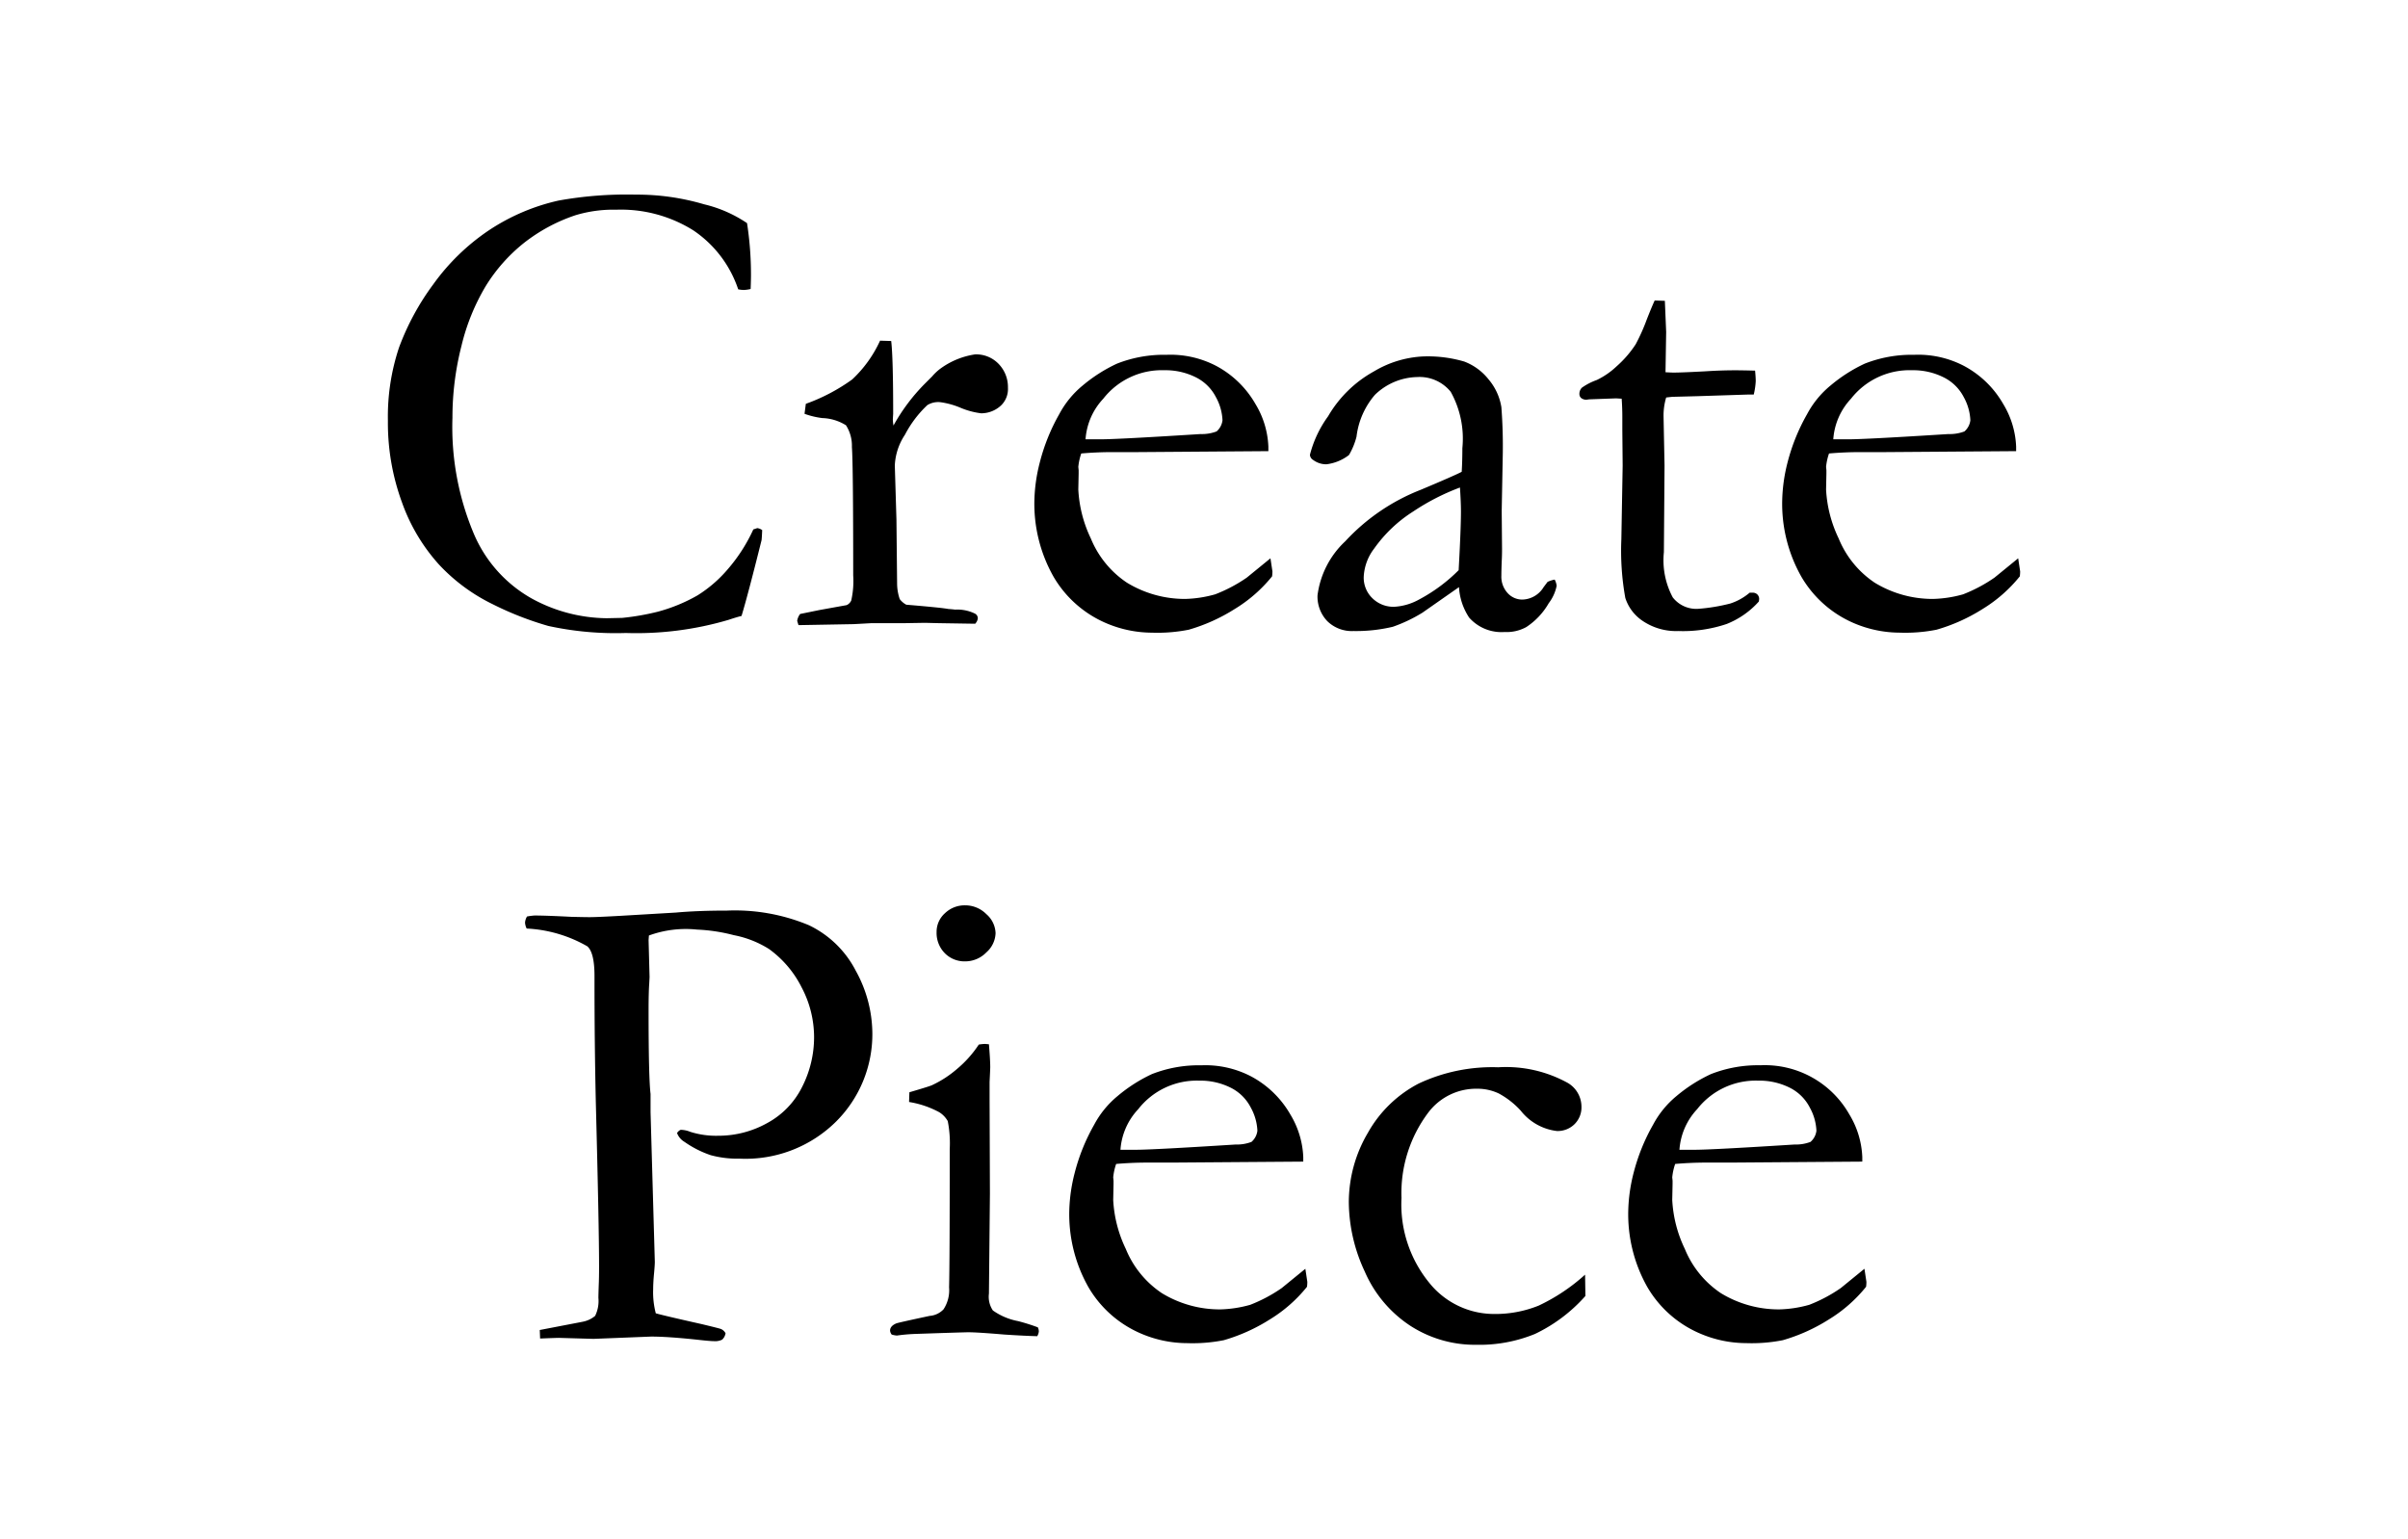 <?xml version="1.0" encoding="UTF-8" standalone="no"?>
<svg
   xmlns:dc="http://purl.org/dc/elements/1.1/"
   xmlns:cc="http://creativecommons.org/ns#"
   xmlns:rdf="http://www.w3.org/1999/02/22-rdf-syntax-ns#"
   xmlns:svg="http://www.w3.org/2000/svg"
   xmlns="http://www.w3.org/2000/svg"
   xmlns:sodipodi="http://sodipodi.sourceforge.net/DTD/sodipodi-0.dtd"
   xmlns:inkscape="http://www.inkscape.org/namespaces/inkscape"
   inkscape:version="1.0 (4035a4fb49, 2020-05-01)"
   sodipodi:docname="Create Piece.svg"
   id="svg2002"
   version="1.1"
   viewBox="0 0 122 78"
   height="78"
   width="122">
  <defs
     id="defs2006" />
  <sodipodi:namedview
     inkscape:current-layer="svg2002"
     inkscape:window-maximized="1"
     inkscape:window-y="-9"
     inkscape:window-x="-9"
     inkscape:cy="80.938221"
     inkscape:cx="40.015549"
     inkscape:zoom="3.5604592"
     showgrid="false"
     id="namedview2004"
     inkscape:window-height="1001"
     inkscape:window-width="1920"
     inkscape:pageshadow="2"
     inkscape:pageopacity="0"
     guidetolerance="10"
     gridtolerance="10"
     objecttolerance="10"
     borderopacity="1"
     bordercolor="#666666"
     pagecolor="#ffffff" />
  <path
     d="m 37.848,11.306 a 17.012,17.012 0 0 1 0.2,2.623 q 0,0.266 -0.017,0.714 a 1.834,1.834 0 0 1 -0.349,0.05 1.7,1.7 0 0 1 -0.282,-0.033 5.825,5.825 0 0 0 -2.274,-2.988 6.907,6.907 0 0 0 -3.902,-1.046 6.622,6.622 0 0 0 -2.075,0.282 8.664,8.664 0 0 0 -2.623,1.418 8.5,8.5 0 0 0 -1.909,2.158 10.785,10.785 0 0 0 -1.237,3.042 14.645,14.645 0 0 0 -0.457,3.644 13.916,13.916 0 0 0 1.079,5.866 6.808,6.808 0 0 0 2.955,3.3 8.051,8.051 0 0 0 3.786,0.99 l 0.78,-0.017 a 12.413,12.413 0 0 0 1.81,-0.315 8.454,8.454 0 0 0 2,-0.822 6.6,6.6 0 0 0 1.544,-1.335 8.383,8.383 0 0 0 1.29,-2.011 l 0.2,-0.066 a 0.565,0.565 0 0 1 0.249,0.1 q -0.017,0.4 -0.033,0.515 -0.7,2.806 -1.013,3.835 -0.266,0.066 -0.664,0.2 a 16.514,16.514 0 0 1 -5.2,0.664 15.992,15.992 0 0 1 -3.927,-0.357 16.221,16.221 0 0 1 -2.839,-1.112 9.234,9.234 0 0 1 -2.7,-2 9.377,9.377 0 0 1 -1.873,-3.146 11.691,11.691 0 0 1 -0.714,-4.142 11.06,11.06 0 0 1 0.564,-3.71 12.881,12.881 0 0 1 1.743,-3.212 11.028,11.028 0 0 1 2.781,-2.706 10.508,10.508 0 0 1 3.561,-1.527 19.5,19.5 0 0 1 3.9,-0.3 11.978,11.978 0 0 1 3.47,0.49 6.617,6.617 0 0 1 2.176,0.954 z m 2.607,20.37 -0.066,-0.216 a 0.761,0.761 0 0 1 0.149,-0.349 l 0.979,-0.2 1.378,-0.249 a 0.475,0.475 0 0 0 0.232,-0.232 4.46,4.46 0 0 0 0.1,-1.276 q 0,-5.635 -0.066,-6.505 a 1.914,1.914 0 0 0 -0.3,-1.1 2.4,2.4 0 0 0 -1.2,-0.365 4.1,4.1 0 0 1 -0.9,-0.216 l 0.066,-0.506 a 9.428,9.428 0 0 0 2.35,-1.236 6.214,6.214 0 0 0 1.411,-1.964 l 0.564,0.017 q 0.1,0.83 0.1,3.686 l -0.017,0.282 a 2.33,2.33 0 0 0 0.033,0.315 9.621,9.621 0 0 1 1.577,-2.108 l 0.382,-0.382 a 2.517,2.517 0 0 1 0.448,-0.415 3.962,3.962 0 0 1 1.727,-0.7 1.575,1.575 0 0 1 1.2,0.49 1.682,1.682 0 0 1 0.465,1.2 1.155,1.155 0 0 1 -0.332,0.88 1.471,1.471 0 0 1 -1.029,0.415 3.966,3.966 0 0 1 -1.046,-0.282 4.017,4.017 0 0 0 -1.029,-0.282 1.049,1.049 0 0 0 -0.647,0.149 5.637,5.637 0 0 0 -1.134,1.499 3.053,3.053 0 0 0 -0.515,1.561 l 0.083,2.745 0.034,3.294 a 2.5,2.5 0 0 0 0.133,0.732 1.008,1.008 0 0 0 0.332,0.283 q 1.793,0.15 2.125,0.216 0.232,0.017 0.349,0.033 a 2.036,2.036 0 0 1 1,0.2 0.268,0.268 0 0 1 0.149,0.249 0.487,0.487 0 0 1 -0.133,0.266 l -1.847,-0.029 -0.7,-0.017 -1.013,0.017 h -1.69 l -0.913,0.05 z m 23.806,-8.816 -6.657,0.049 h -1.262 q -0.764,0 -1.561,0.069 a 2.927,2.927 0 0 0 -0.149,0.681 l 0.017,0.166 v 0.166 l -0.017,0.813 a 6.477,6.477 0 0 0 0.635,2.481 4.933,4.933 0 0 0 1.831,2.241 5.628,5.628 0 0 0 2.963,0.822 6.11,6.11 0 0 0 1.506,-0.233 7.647,7.647 0 0 0 1.6,-0.846 l 1.2,-0.979 0.1,0.664 a 2.014,2.014 0 0 1 -0.017,0.249 7.293,7.293 0 0 1 -1.899,1.659 9.016,9.016 0 0 1 -2.324,1.046 8.106,8.106 0 0 1 -1.86,0.15 5.95,5.95 0 0 1 -2.324,-0.482 5.659,5.659 0 0 1 -2.664,-2.35 7.5,7.5 0 0 1 -0.971,-3.926 8.421,8.421 0 0 1 0.274,-1.874 9.864,9.864 0 0 1 0.985,-2.442 4.782,4.782 0 0 1 1.179,-1.444 7.8,7.8 0 0 1 1.745,-1.114 6.5,6.5 0 0 1 2.507,-0.448 5.011,5.011 0 0 1 2.523,0.564 5,5 0 0 1 1.984,1.926 4.507,4.507 0 0 1 0.656,2.158 z m -9.264,-0.6 h 0.78 q 0.847,0 5.047,-0.266 a 2.1,2.1 0 0 0 0.813,-0.133 0.885,0.885 0 0 0 0.3,-0.564 2.647,2.647 0 0 0 -0.332,-1.171 2.288,2.288 0 0 0 -1.021,-1.009 3.435,3.435 0 0 0 -1.6,-0.357 3.764,3.764 0 0 0 -3.088,1.444 3.339,3.339 0 0 0 -0.898,2.059 z m 23.77,7.108 a 0.879,0.879 0 0 1 0.1,0.315 2.14,2.14 0 0 1 -0.4,0.88 3.574,3.574 0 0 1 -1.14,1.212 2.06,2.06 0 0 1 -1.1,0.249 2.181,2.181 0 0 1 -1.793,-0.73 3.11,3.11 0 0 1 -0.515,-1.544 l -1.852,1.295 a 7.641,7.641 0 0 1 -1.5,0.714 8,8 0 0 1 -1.989,0.216 1.773,1.773 0 0 1 -1.337,-0.507 1.8,1.8 0 0 1 -0.49,-1.3 4.54,4.54 0 0 1 1.407,-2.742 10.306,10.306 0 0 1 3.819,-2.606 q 1.7,-0.714 2.08,-0.913 0.033,-0.548 0.033,-1.2 a 4.874,4.874 0 0 0 -0.591,-2.855 2.029,2.029 0 0 0 -1.69,-0.747 3.166,3.166 0 0 0 -2.148,0.9 3.964,3.964 0 0 0 -0.934,2.121 3.518,3.518 0 0 1 -0.382,0.93 2.324,2.324 0 0 1 -1.145,0.47 1.108,1.108 0 0 1 -0.664,-0.216 0.327,0.327 0 0 1 -0.169,-0.267 5.725,5.725 0 0 1 0.921,-1.951 6.1,6.1 0 0 1 2.324,-2.274 5.34,5.34 0 0 1 2.449,-0.755 6.543,6.543 0 0 1 2.125,0.257 2.87,2.87 0 0 1 1.229,0.9 2.883,2.883 0 0 1 0.652,1.416 25.948,25.948 0 0 1 0.066,2.606 l -0.05,2.64 0.017,1.926 q 0,0.382 -0.017,0.647 -0.017,0.481 -0.017,0.714 a 1.225,1.225 0 0 0 0.315,0.88 1,1 0 0 0 0.747,0.332 1.3,1.3 0 0 0 1.079,-0.631 l 0.2,-0.266 a 1.547,1.547 0 0 1 0.36,-0.116 z m -4.865,-0.481 q 0.116,-2.108 0.116,-2.972 0,-0.448 -0.05,-1.212 a 11.442,11.442 0 0 0 -2.365,1.212 7.01,7.01 0 0 0 -1.978,1.876 2.556,2.556 0 0 0 -0.533,1.444 1.447,1.447 0 0 0 0.441,1.079 1.52,1.52 0 0 0 1.108,0.432 2.92,2.92 0 0 0 1.25,-0.365 8.347,8.347 0 0 0 2.015,-1.494 z m 9.932,-13.661 0.515,0.017 0.066,1.577 -0.033,2.042 q 0.315,0.017 0.4,0.017 0.432,0 1.644,-0.066 0.78,-0.05 1.494,-0.05 0.332,0 1,0.017 0.033,0.332 0.033,0.531 a 3.658,3.658 0 0 1 -0.1,0.681 h -0.286 l -2.573,0.083 -1.278,0.033 -0.3,0.033 a 3.163,3.163 0 0 0 -0.133,0.963 l 0.05,2.49 -0.033,4.383 a 3.992,3.992 0 0 0 0.448,2.291 1.51,1.51 0 0 0 1.295,0.581 9.218,9.218 0 0 0 1.624,-0.269 2.907,2.907 0 0 0 0.979,-0.548 h 0.149 a 0.325,0.325 0 0 1 0.241,0.091 0.325,0.325 0 0 1 0.091,0.241 l -0.017,0.116 a 4.313,4.313 0 0 1 -1.631,1.138 6.92,6.92 0 0 1 -2.449,0.357 3.021,3.021 0 0 1 -1.785,-0.5 2.211,2.211 0 0 1 -0.9,-1.179 13.48,13.48 0 0 1 -0.2,-2.972 l 0.066,-3.735 -0.017,-1.793 v -0.664 q 0,-0.465 -0.033,-0.93 l -0.282,-0.017 -1.361,0.05 -0.133,0.017 a 0.4,0.4 0 0 1 -0.274,-0.083 0.26,0.26 0 0 1 -0.091,-0.2 0.438,0.438 0 0 1 0.125,-0.324 3.085,3.085 0 0 1 0.755,-0.39 3.928,3.928 0 0 0 1,-0.689 5.457,5.457 0 0 0 0.971,-1.121 9.83,9.83 0 0 0 0.564,-1.262 q 0.267,-0.677 0.399,-0.957 z m 18.312,7.634 -6.657,0.049 h -1.262 q -0.764,0 -1.561,0.069 a 2.927,2.927 0 0 0 -0.149,0.681 l 0.017,0.166 v 0.166 l -0.017,0.813 a 6.477,6.477 0 0 0 0.639,2.482 4.933,4.933 0 0 0 1.826,2.24 5.628,5.628 0 0 0 2.963,0.822 6.11,6.11 0 0 0 1.511,-0.232 7.647,7.647 0 0 0 1.594,-0.847 l 1.2,-0.979 0.1,0.664 a 2.014,2.014 0 0 1 -0.017,0.249 7.293,7.293 0 0 1 -1.893,1.66 9.016,9.016 0 0 1 -2.328,1.045 8.106,8.106 0 0 1 -1.859,0.149 5.95,5.95 0 0 1 -2.325,-0.481 5.659,5.659 0 0 1 -2.661,-2.35 7.5,7.5 0 0 1 -0.971,-3.926 8.421,8.421 0 0 1 0.271,-1.874 9.864,9.864 0 0 1 0.988,-2.44 4.781,4.781 0 0 1 1.179,-1.444 7.8,7.8 0 0 1 1.742,-1.116 6.5,6.5 0 0 1 2.507,-0.448 5.011,5.011 0 0 1 2.523,0.564 5,5 0 0 1 1.984,1.926 4.507,4.507 0 0 1 0.656,2.158 z m -9.264,-0.6 h 0.785 q 0.847,0 5.047,-0.266 a 2.1,2.1 0 0 0 0.813,-0.133 0.885,0.885 0 0 0 0.3,-0.564 2.647,2.647 0 0 0 -0.332,-1.17 2.288,2.288 0 0 0 -1.028,-1.01 3.435,3.435 0 0 0 -1.6,-0.357 3.764,3.764 0 0 0 -3.088,1.444 3.339,3.339 0 0 0 -0.897,2.059 z m -66.182,24.18 a 3.173,3.173 0 0 1 0.382,-0.05 q 0.564,0 1.859,0.066 0.681,0.017 0.93,0.017 0.365,0 1.544,-0.066 l 2.822,-0.166 q 1.112,-0.1 2.59,-0.1 a 9.739,9.739 0 0 1 4.15,0.738 5.183,5.183 0 0 1 2.382,2.313 6.623,6.623 0 0 1 0.838,3.134 6.245,6.245 0 0 1 -1.826,4.493 6.516,6.516 0 0 1 -4.914,1.89 5.1,5.1 0 0 1 -1.444,-0.174 5.158,5.158 0 0 1 -1.328,-0.672 0.877,0.877 0 0 1 -0.382,-0.448 0.379,0.379 0 0 1 0.183,-0.166 1.293,1.293 0 0 1 0.481,0.1 4.347,4.347 0 0 0 1.428,0.2 5.057,5.057 0 0 0 2.482,-0.646 4.21,4.21 0 0 0 1.768,-1.84 5.553,5.553 0 0 0 0.6,-2.519 5.407,5.407 0 0 0 -0.63,-2.511 5.35,5.35 0 0 0 -1.657,-1.948 5.175,5.175 0 0 0 -1.781,-0.7 8.785,8.785 0 0 0 -1.864,-0.282 5.439,5.439 0 0 0 -2.436,0.3 l -0.017,0.232 0.05,1.874 -0.017,0.332 q -0.033,0.448 -0.033,1.377 0,3.384 0.1,4.213 v 0.929 l 0.216,7.581 q 0,0.166 -0.042,0.614 -0.042,0.448 -0.042,0.78 a 4.2,4.2 0 0 0 0.133,1.211 q 0.4,0.116 2.324,0.547 0.9,0.216 0.979,0.249 a 0.477,0.477 0 0 1 0.232,0.216 0.564,0.564 0 0 1 -0.174,0.324 0.816,0.816 0 0 1 -0.423,0.075 q -0.2,0 -0.93,-0.083 -1.428,-0.149 -2.241,-0.149 l -2.922,0.116 -1.743,-0.05 q -0.166,0 -0.963,0.033 l -0.017,-0.432 2.158,-0.415 a 1.383,1.383 0 0 0 0.647,-0.3 1.712,1.712 0 0 0 0.166,-0.912 q 0,-0.149 0.017,-0.647 0.017,-0.348 0.017,-0.962 0,-1.957 -0.166,-8.344 -0.066,-2.986 -0.066,-6.071 v -0.282 q 0,-1.194 -0.365,-1.509 a 6.822,6.822 0 0 0 -3.071,-0.9 0.766,0.766 0 0 1 -0.083,-0.3 0.685,0.685 0 0 1 0.099,-0.308 z m 20.752,0.78 a 1.256,1.256 0 0 1 0.423,-0.946 1.436,1.436 0 0 1 1.021,-0.4 1.507,1.507 0 0 1 1.079,0.448 1.328,1.328 0 0 1 0.465,0.963 1.354,1.354 0 0 1 -0.465,0.971 1.493,1.493 0 0 1 -1.079,0.457 1.4,1.4 0 0 1 -1.029,-0.415 1.46,1.46 0 0 1 -0.415,-1.072 z m -1.395,8.616 0.017,-0.49 q 1.079,-0.316 1.162,-0.367 a 5.437,5.437 0 0 0 1.253,-0.816 5.654,5.654 0 0 0 1.1,-1.233 2.033,2.033 0 0 1 0.315,-0.033 l 0.2,0.017 q 0.066,0.8 0.066,1.162 0,0.083 -0.033,0.747 v 0.88 l 0.017,4.781 -0.05,5.063 a 1.241,1.241 0 0 0 0.2,0.855 3.24,3.24 0 0 0 1.278,0.54 10.093,10.093 0 0 1 1,0.315 0.523,0.523 0 0 1 0.05,0.2 0.544,0.544 0 0 1 -0.083,0.249 q -0.647,-0.017 -1.66,-0.083 -1.378,-0.116 -1.826,-0.116 -0.216,0 -2.656,0.083 a 8.9,8.9 0 0 0 -0.963,0.083 1.151,1.151 0 0 1 -0.266,-0.05 0.365,0.365 0 0 1 -0.083,-0.2 q 0,-0.232 0.315,-0.365 0.066,-0.033 1.693,-0.381 a 1.08,1.08 0 0 0 0.7,-0.332 1.761,1.761 0 0 0 0.282,-1.111 q 0.033,-1.276 0.033,-7 a 5.859,5.859 0 0 0 -0.1,-1.426 1.259,1.259 0 0 0 -0.44,-0.456 4.825,4.825 0 0 0 -1.52,-0.513 z m 19.972,3.024 -6.657,0.049 h -1.262 q -0.764,0 -1.561,0.069 a 2.927,2.927 0 0 0 -0.149,0.681 l 0.017,0.166 v 0.166 l -0.017,0.813 a 6.477,6.477 0 0 0 0.639,2.482 4.933,4.933 0 0 0 1.828,2.24 5.628,5.628 0 0 0 2.963,0.822 6.11,6.11 0 0 0 1.511,-0.232 7.647,7.647 0 0 0 1.594,-0.847 l 1.2,-0.979 0.1,0.664 a 2.014,2.014 0 0 1 -0.017,0.249 7.293,7.293 0 0 1 -1.893,1.66 9.016,9.016 0 0 1 -2.324,1.046 8.106,8.106 0 0 1 -1.859,0.149 5.95,5.95 0 0 1 -2.324,-0.481 5.659,5.659 0 0 1 -2.671,-2.351 7.5,7.5 0 0 1 -0.971,-3.926 8.421,8.421 0 0 1 0.274,-1.874 9.864,9.864 0 0 1 0.988,-2.44 4.782,4.782 0 0 1 1.179,-1.444 7.8,7.8 0 0 1 1.742,-1.116 6.5,6.5 0 0 1 2.508,-0.446 5.011,5.011 0 0 1 2.523,0.564 5,5 0 0 1 1.984,1.926 4.507,4.507 0 0 1 0.655,2.156 z m -9.264,-0.6 h 0.78 q 0.847,0 5.047,-0.266 a 2.1,2.1 0 0 0 0.813,-0.133 0.885,0.885 0 0 0 0.3,-0.564 2.647,2.647 0 0 0 -0.332,-1.17 2.288,2.288 0 0 0 -1.021,-1.013 3.435,3.435 0 0 0 -1.6,-0.357 3.764,3.764 0 0 0 -3.085,1.447 3.339,3.339 0 0 0 -0.9,2.059 z m 23.542,6.328 0.017,1.079 a 7.994,7.994 0 0 1 -2.557,1.926 7.418,7.418 0 0 1 -2.972,0.548 6.02,6.02 0 0 1 -3.354,-0.971 6.268,6.268 0 0 1 -2.3,-2.748 8.4,8.4 0 0 1 -0.804,-3.486 6.935,6.935 0 0 1 0.971,-3.544 6.252,6.252 0 0 1 2.573,-2.49 8.777,8.777 0 0 1 4.026,-0.822 6.459,6.459 0 0 1 3.536,0.8 1.4,1.4 0 0 1 0.681,1.2 1.193,1.193 0 0 1 -0.349,0.88 1.214,1.214 0 0 1 -0.9,0.349 2.737,2.737 0 0 1 -1.826,-1.029 4.213,4.213 0 0 0 -1.112,-0.872 2.523,2.523 0 0 0 -1.112,-0.241 3.034,3.034 0 0 0 -2.458,1.203 6.782,6.782 0 0 0 -1.361,4.333 6.274,6.274 0 0 0 1.395,4.283 4.212,4.212 0 0 0 3.254,1.594 5.875,5.875 0 0 0 2.3,-0.423 9.606,9.606 0 0 0 2.352,-1.569 z m 14.045,-5.728 -6.657,0.049 h -1.262 q -0.764,0 -1.561,0.069 a 2.927,2.927 0 0 0 -0.149,0.681 l 0.017,0.166 v 0.166 l -0.017,0.813 a 6.477,6.477 0 0 0 0.639,2.482 4.933,4.933 0 0 0 1.826,2.24 5.628,5.628 0 0 0 2.963,0.822 6.11,6.11 0 0 0 1.516,-0.233 7.647,7.647 0 0 0 1.594,-0.847 l 1.2,-0.979 0.1,0.664 a 2.014,2.014 0 0 1 -0.017,0.249 7.293,7.293 0 0 1 -1.893,1.66 9.016,9.016 0 0 1 -2.324,1.046 8.106,8.106 0 0 1 -1.859,0.149 5.95,5.95 0 0 1 -2.324,-0.481 5.659,5.659 0 0 1 -2.677,-2.35 7.5,7.5 0 0 1 -0.971,-3.926 8.421,8.421 0 0 1 0.271,-1.874 9.864,9.864 0 0 1 0.988,-2.44 4.782,4.782 0 0 1 1.179,-1.444 7.8,7.8 0 0 1 1.748,-1.116 6.5,6.5 0 0 1 2.507,-0.448 4.922,4.922 0 0 1 4.507,2.49 4.507,4.507 0 0 1 0.656,2.158 z m -9.264,-0.6 h 0.78 q 0.847,0 5.047,-0.266 a 2.1,2.1 0 0 0 0.813,-0.133 0.885,0.885 0 0 0 0.3,-0.564 2.647,2.647 0 0 0 -0.332,-1.17 2.288,2.288 0 0 0 -1.021,-1.013 3.435,3.435 0 0 0 -1.6,-0.357 3.764,3.764 0 0 0 -3.088,1.444 3.339,3.339 0 0 0 -0.899,2.062 z"
     id="text3295" />
</svg>
